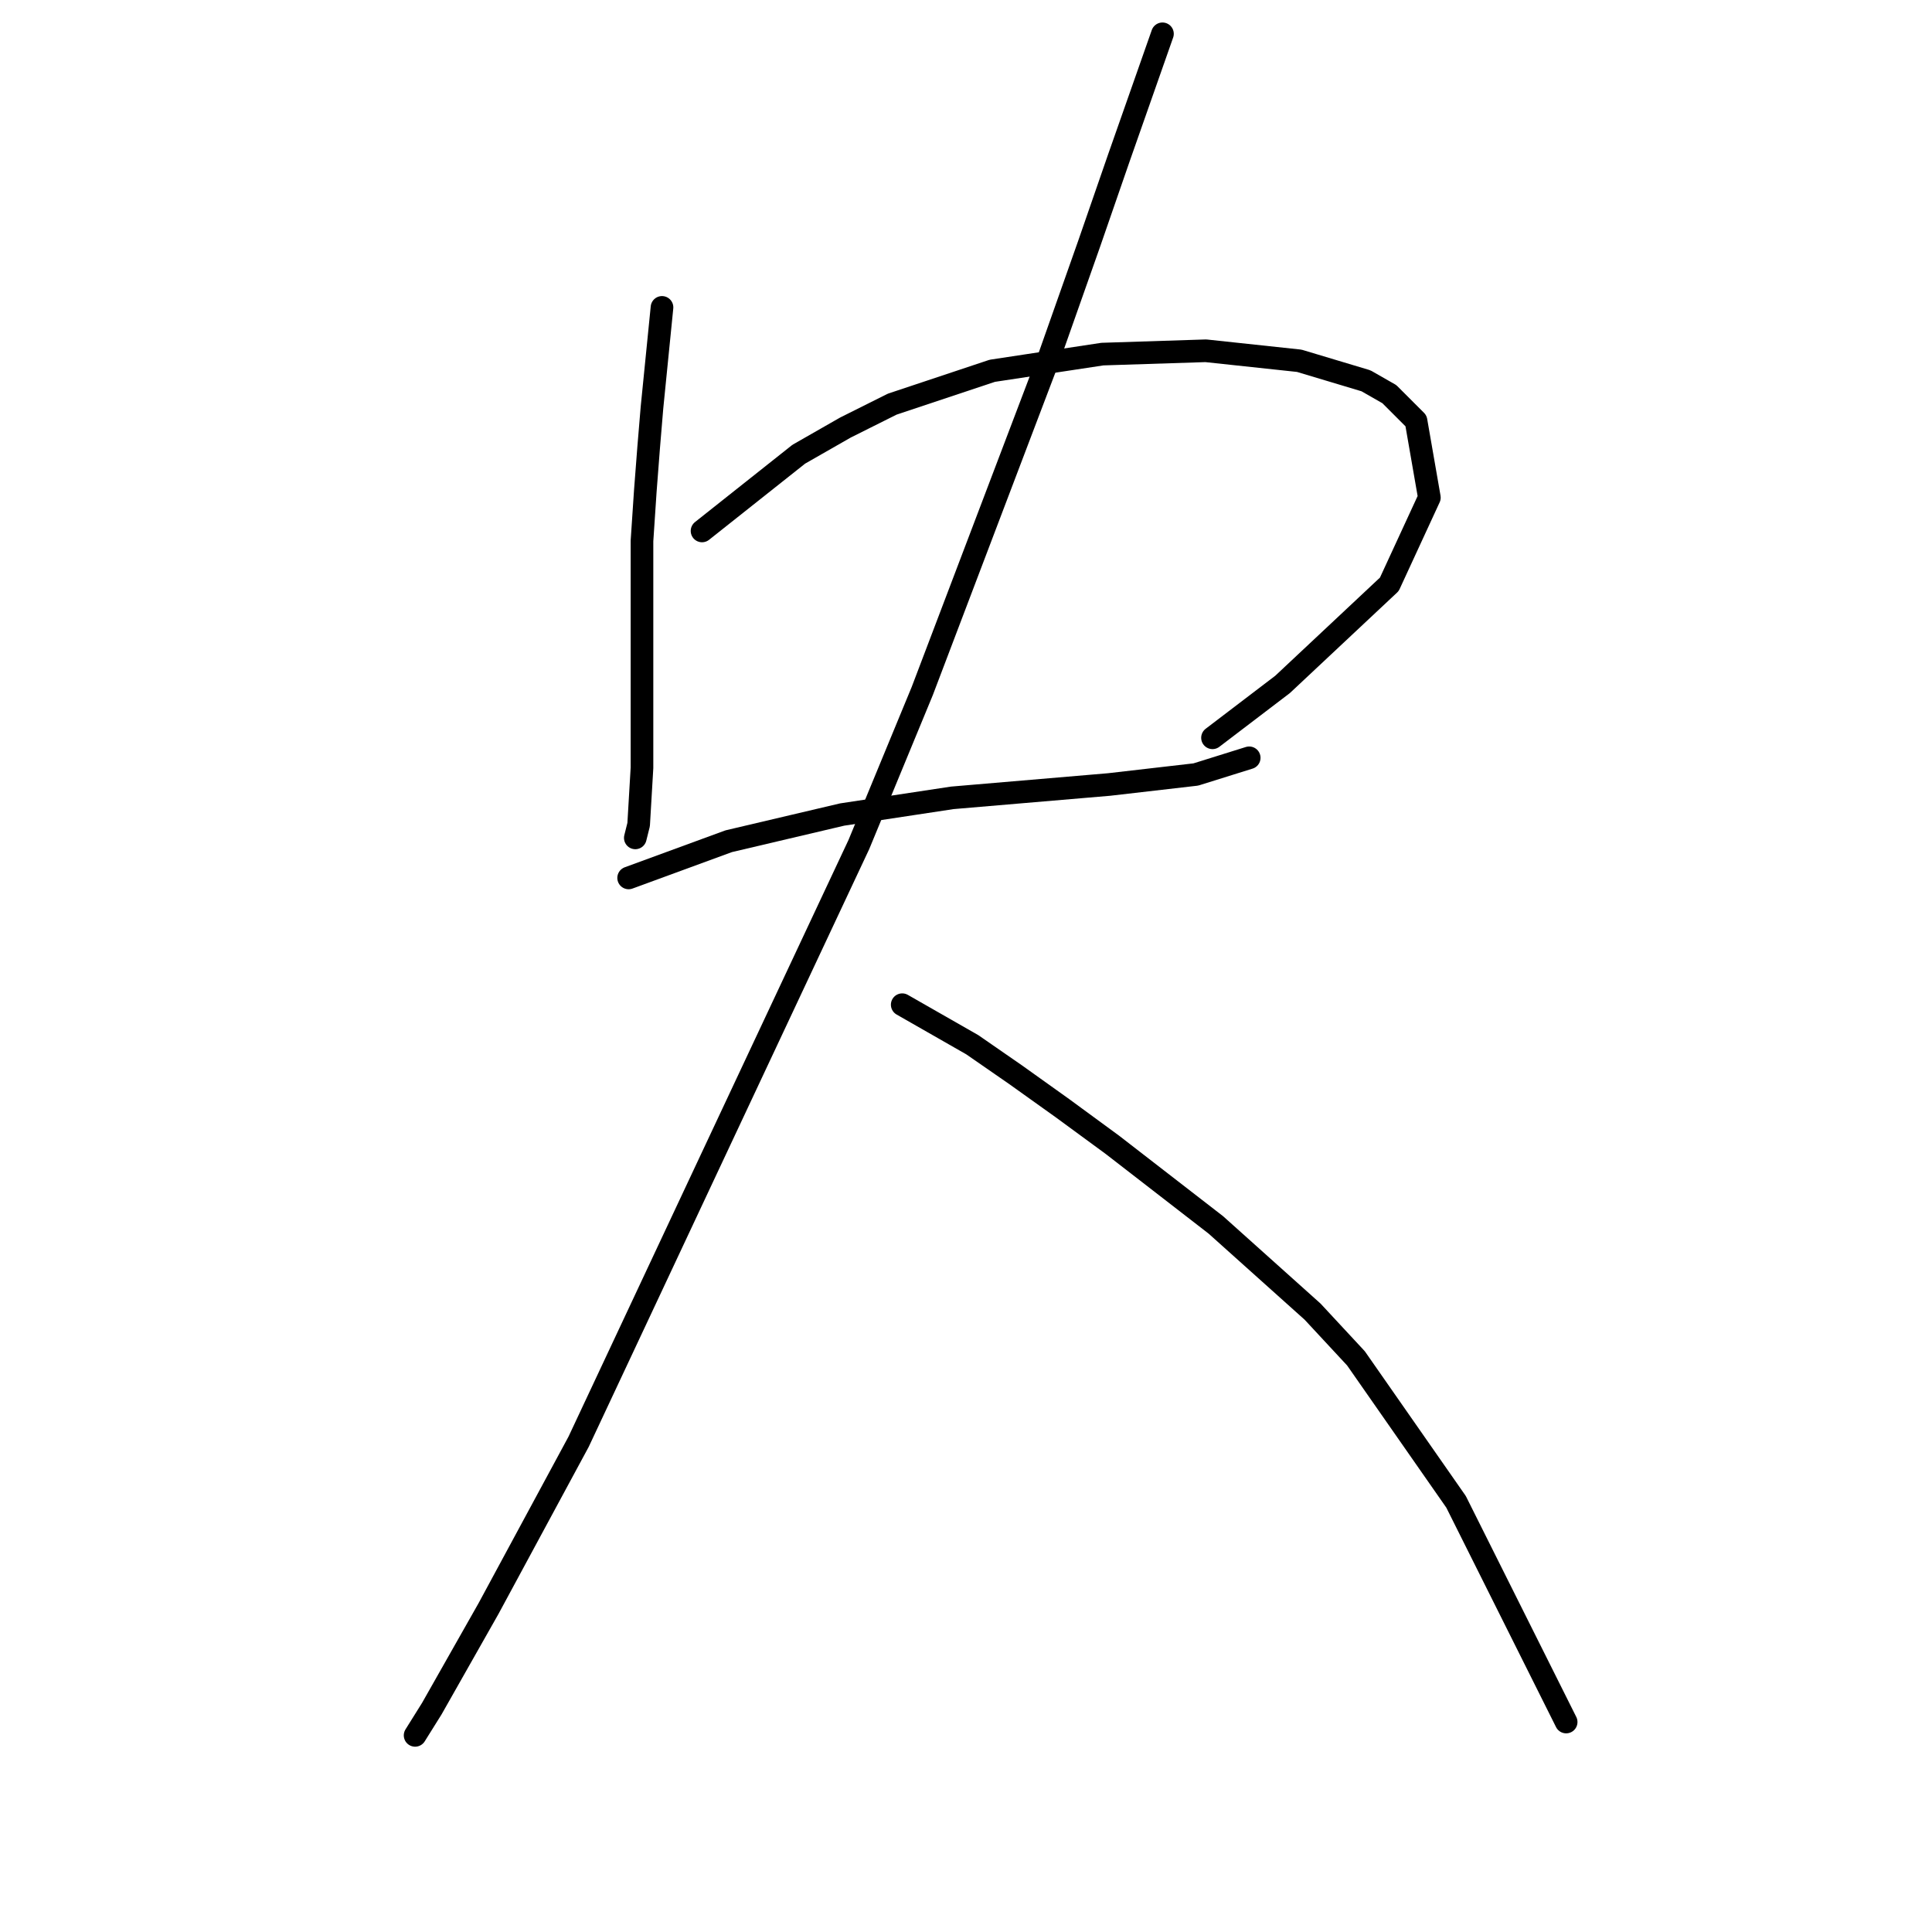 <?xml version="1.0" standalone="no"?>
    <svg width="256" height="256" xmlns="http://www.w3.org/2000/svg" version="1.1">
    <polyline stroke="black" stroke-width="3" stroke-linecap="round" fill="transparent" stroke-linejoin="round" points="87.719 40.732 86.392 53.995 85.95 59.3 85.508 65.047 85.066 71.678 85.066 84.941 85.066 91.13 85.066 101.74 84.624 109.255 84.182 111.024 84.182 111.024 " />
        <polyline stroke="black" stroke-width="3" stroke-linecap="round" fill="transparent" stroke-linejoin="round" points="93.024 70.352 105.844 60.184 112.033 56.647 118.223 53.553 131.485 49.132 146.074 46.921 159.779 46.479 172.157 47.805 180.999 50.458 184.094 52.226 187.63 55.763 189.399 65.931 184.094 77.425 169.947 90.688 160.663 97.761 160.663 97.761 " />
        <polyline stroke="black" stroke-width="3" stroke-linecap="round" fill="transparent" stroke-linejoin="round" points="83.298 116.329 96.56 111.466 104.076 109.697 111.591 107.929 126.18 105.719 146.958 103.95 158.453 102.624 165.526 100.414 165.526 100.414 " />
        <polyline stroke="black" stroke-width="3" stroke-linecap="round" fill="transparent" stroke-linejoin="round" points="154.032 4.481 148.285 20.838 144.306 32.332 139.001 47.363 122.201 91.572 113.802 111.908 93.466 155.232 76.667 191.041 64.73 213.146 57.215 226.408 55.004 229.945 55.004 229.945 " />
        <polyline stroke="black" stroke-width="3" stroke-linecap="round" fill="transparent" stroke-linejoin="round" points="119.549 133.128 128.833 138.433 134.58 142.412 140.769 146.833 147.4 151.696 161.105 162.306 173.926 173.8 179.673 179.989 192.935 198.999 207.524 228.177 207.524 228.177 " />
        </svg>